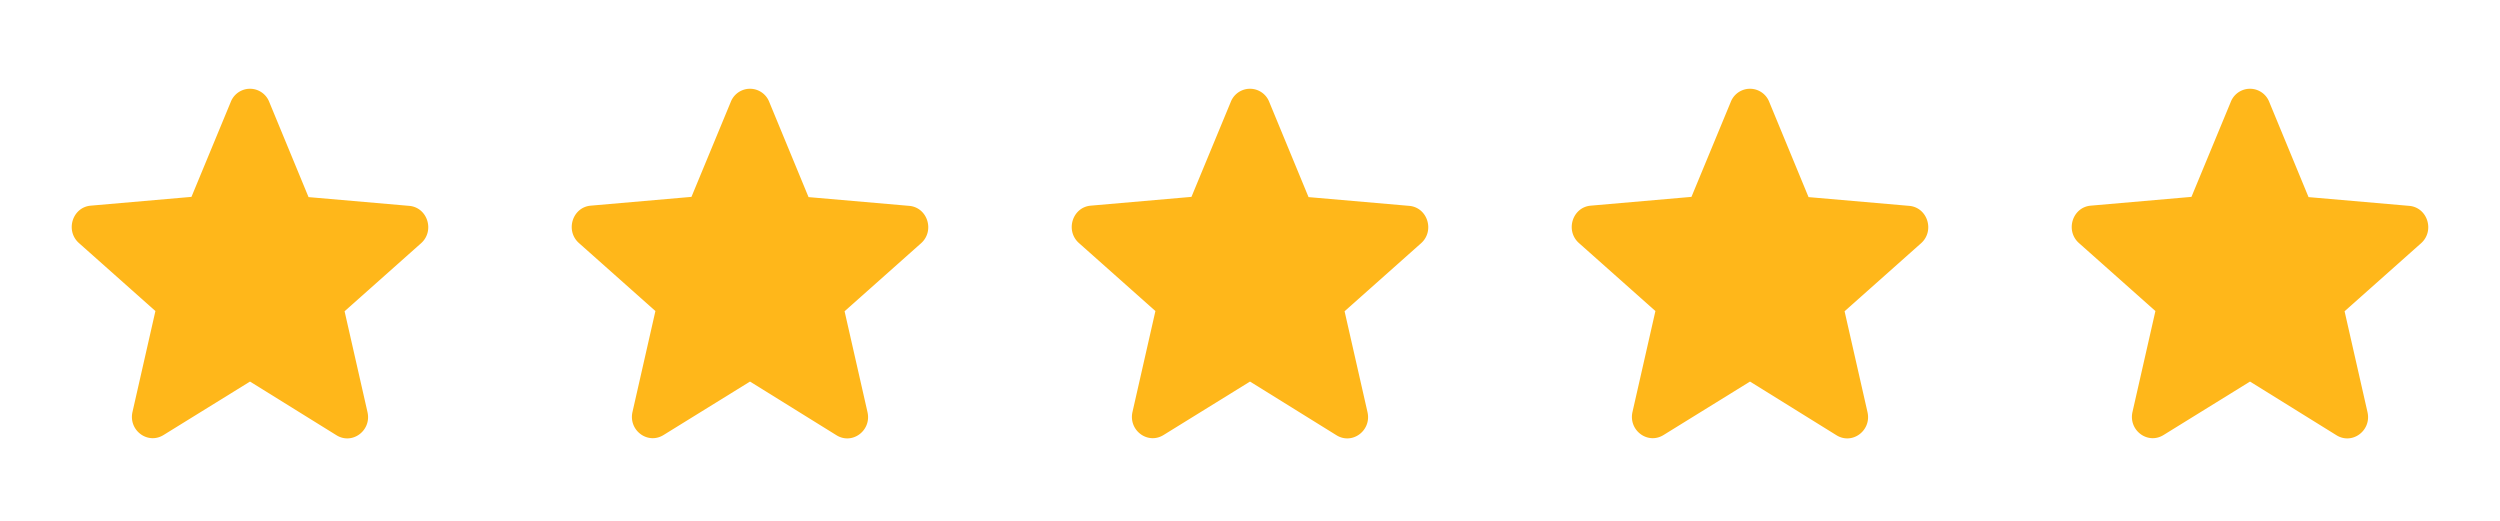 <svg xmlns="http://www.w3.org/2000/svg" width="120" height="25" fill="none"><g fill="#FFB71A" clip-path="url(#a)"><path d="m12 18.315 4.15 2.576c.76.472 1.69-.226 1.49-1.108l-1.1-4.843 3.67-3.263c.67-.595.31-1.724-.57-1.796l-4.83-.42-1.89-4.576a.99.99 0 0 0-1.84 0L9.19 9.45l-4.83.421c-.88.072-1.24 1.2-.57 1.796l3.67 3.263-1.1 4.842c-.2.883.73 1.58 1.49 1.109L12 18.315ZM84 18.315l4.15 2.576c.76.472 1.69-.226 1.49-1.108l-1.1-4.843 3.67-3.263c.67-.595.31-1.724-.57-1.796l-4.83-.42-1.89-4.576a.99.99 0 0 0-1.84 0L81.19 9.45l-4.83.421c-.88.072-1.24 1.2-.57 1.796l3.67 3.263-1.1 4.842c-.2.883.73 1.58 1.49 1.109L84 18.315ZM60 18.315l4.15 2.576c.76.472 1.69-.226 1.49-1.108l-1.1-4.843 3.67-3.263c.67-.595.31-1.724-.57-1.796l-4.83-.42-1.89-4.576a.99.99 0 0 0-1.84 0L57.19 9.45l-4.83.421c-.88.072-1.24 1.2-.57 1.796l3.67 3.263-1.1 4.842c-.2.883.73 1.58 1.49 1.109L60 18.315ZM36 18.315l4.15 2.576c.76.472 1.69-.226 1.49-1.108l-1.1-4.843 3.67-3.263c.67-.595.31-1.724-.57-1.796l-4.83-.42-1.89-4.576a.99.99 0 0 0-1.84 0L33.19 9.45l-4.83.421c-.88.072-1.24 1.2-.57 1.796l3.67 3.263-1.1 4.842c-.2.883.73 1.58 1.49 1.109L36 18.315ZM108 18.315l4.15 2.576c.76.472 1.69-.226 1.49-1.108l-1.1-4.843 3.67-3.263c.67-.595.31-1.724-.57-1.796l-4.83-.42-1.89-4.576a.99.99 0 0 0-1.84 0l-1.89 4.565-4.83.421c-.88.072-1.24 1.2-.57 1.796l3.67 3.263-1.1 4.842c-.2.883.73 1.58 1.49 1.109l4.15-2.566Z"/></g><defs><clipPath id="a"><path fill="#fff" d="M0 .34h120v24.625H0z"/></clipPath></defs></svg>